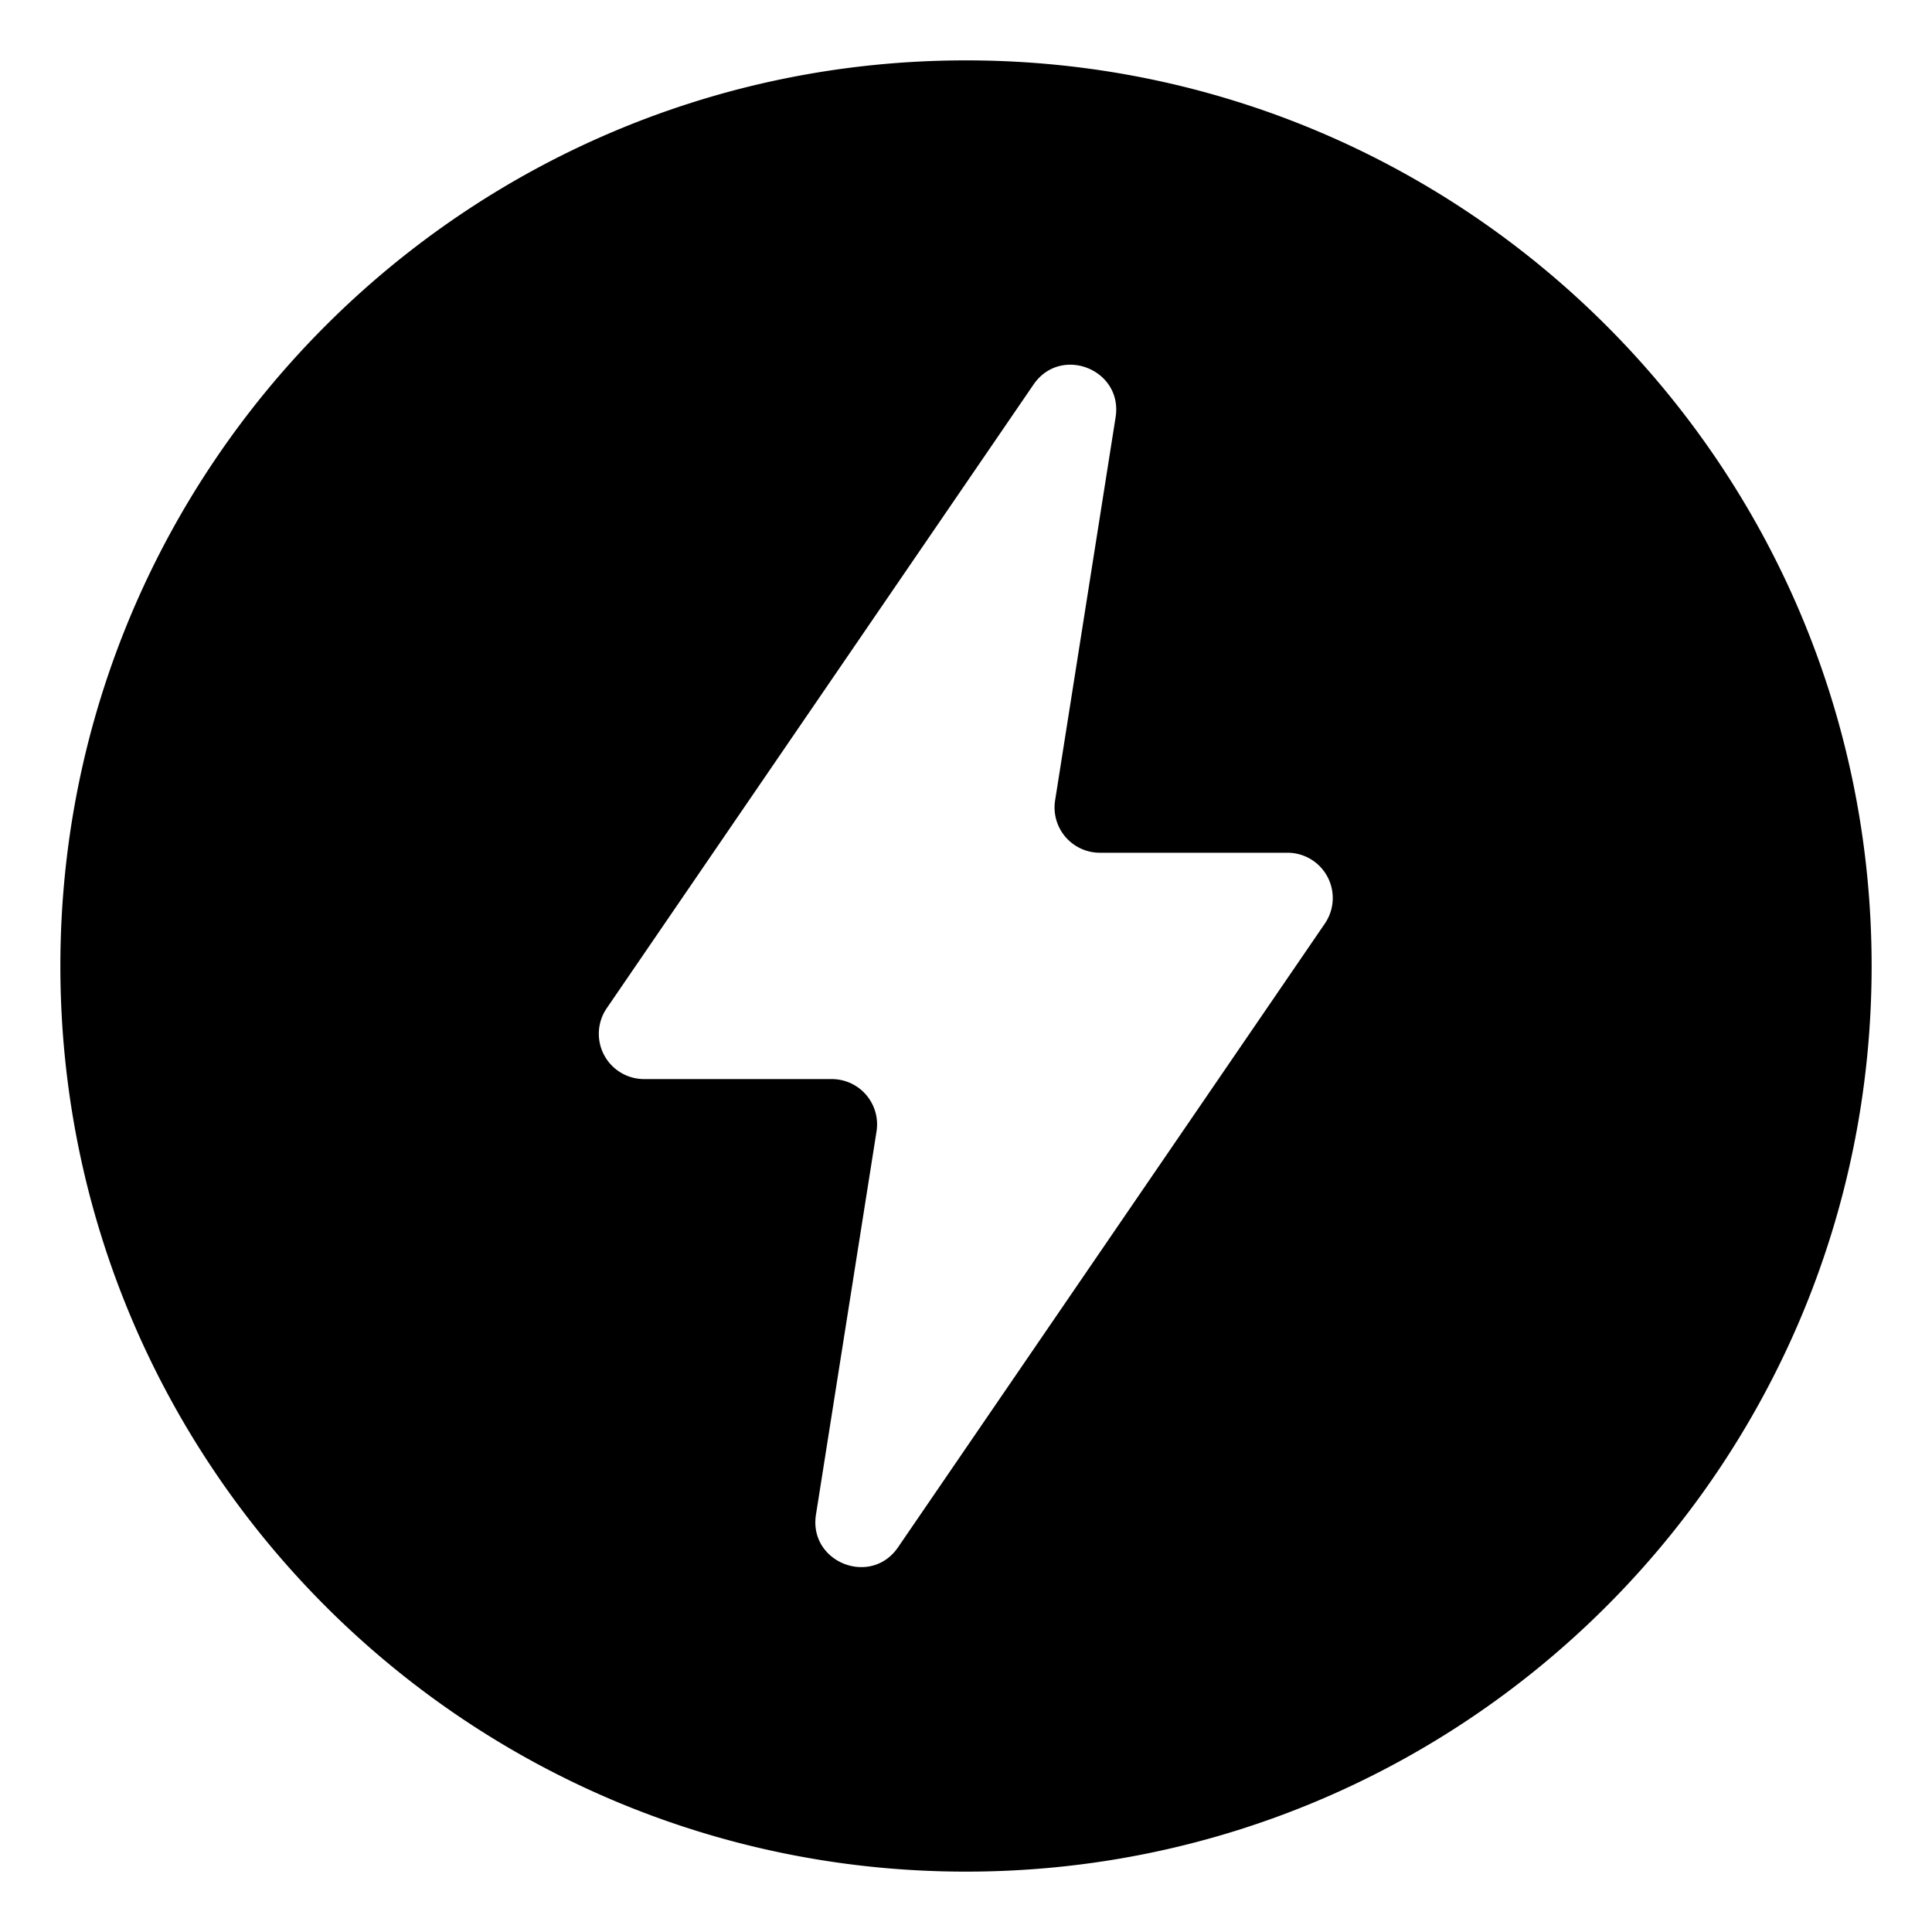 <svg xmlns="http://www.w3.org/2000/svg" width="32" height="32"><path d="M16 31c8.284 0 15-6.716 15-15 0-8.284-6.716-15-15-15C7.716 1 1 7.716 1 16c0 8.284 6.716 15 15 15Zm1.476-17.743a.75.75 0 0 0 .74.867h3.109a.75.75 0 0 1 .619 1.173l-7.069 10.33c-.451.66-1.484.25-1.36-.54l1.003-6.347a.75.75 0 0 0-.741-.867h-3.108a.75.75 0 0 1-.62-1.173l7.069-10.33c.452-.66 1.484-.25 1.36.54z"/></svg>
